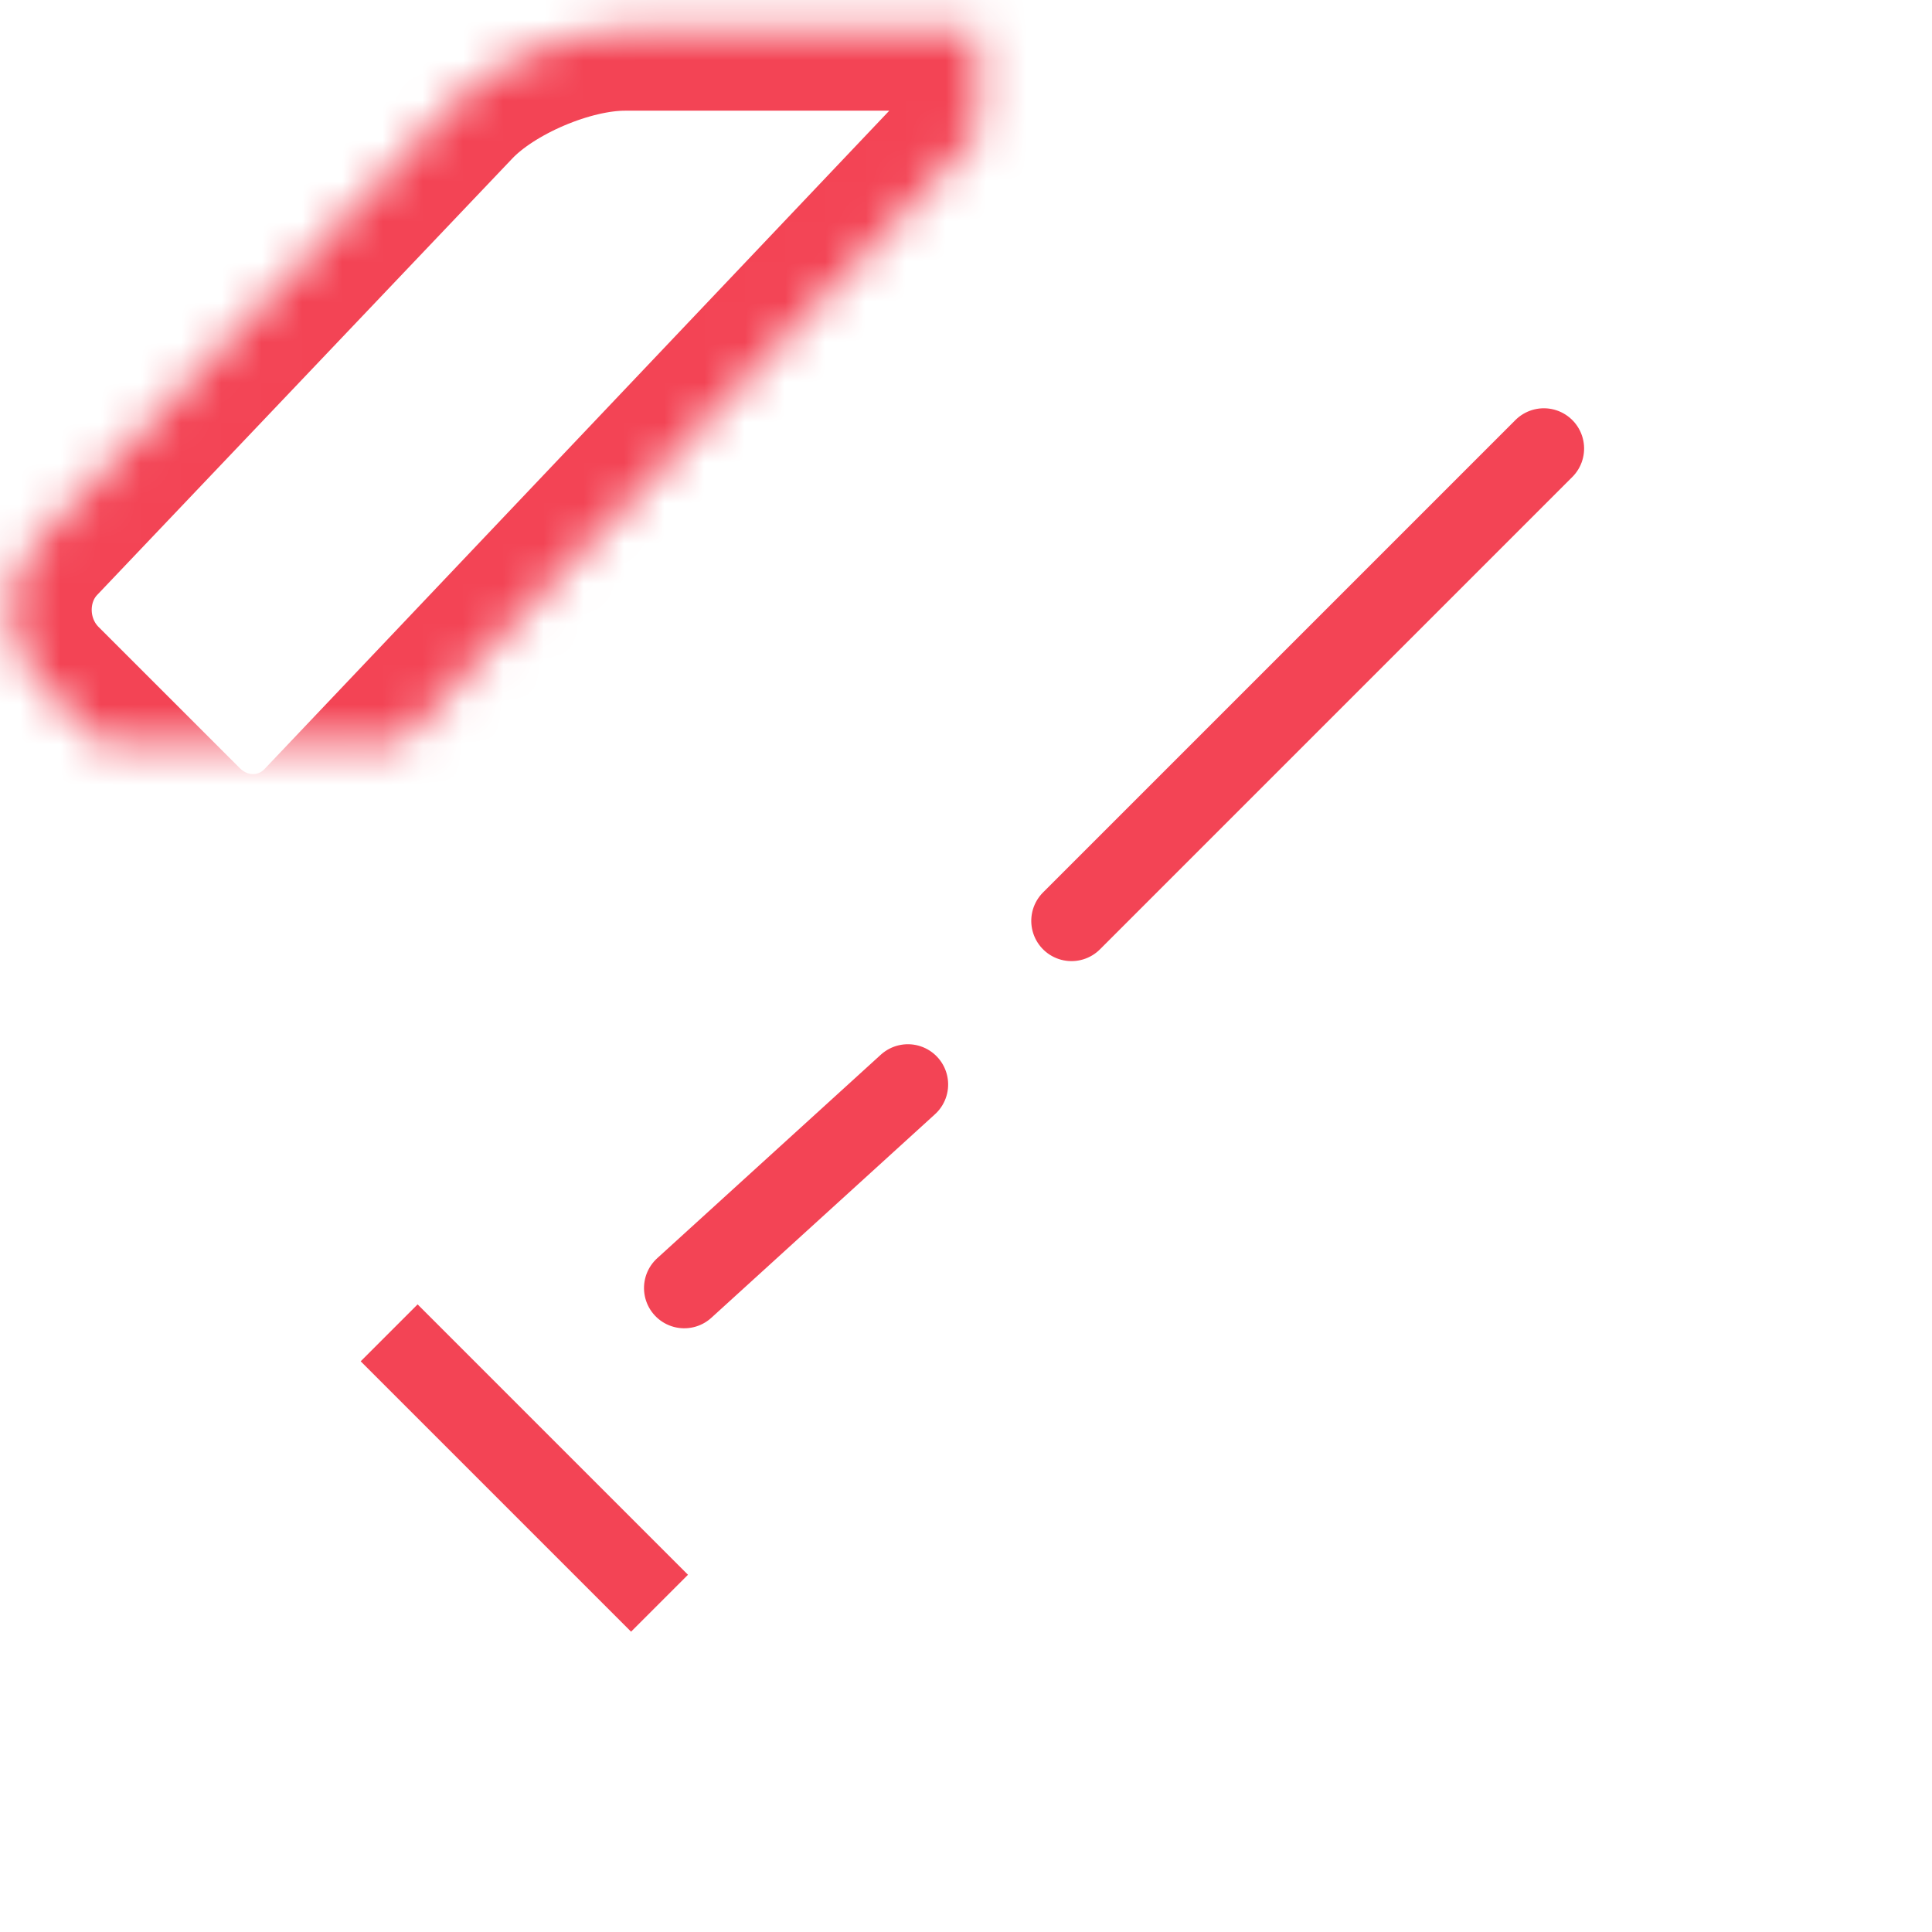 <?xml version="1.0" encoding="UTF-8" standalone="no"?>
<svg viewBox="0 0 48 48" version="1.1" xmlns="http://www.w3.org/2000/svg" xmlns:xlink="http://www.w3.org/1999/xlink">
    <!-- Generator: sketchtool 39.1 (31720) - http://www.bohemiancoding.com/sketch -->
    <title>1A17AFF3-193C-45DE-8839-B57D6F20C361</title>
    <desc>Created with sketchtool.</desc>
    <defs>
        <rect id="path-1" x="7.26" y="31.49" width="10" height="17.5" rx="2"></rect>
        <mask id="mask-2" maskContentUnits="userSpaceOnUse" maskUnits="objectBoundingBox" x="0" y="0" width="10" height="17.5" fill="white">
            <use xlink:href="#path-1"></use>
        </mask>
        <rect id="path-3" x="39.142" y="4.608" width="7.5" height="10"></rect>
        <mask id="mask-4" maskContentUnits="userSpaceOnUse" maskUnits="objectBoundingBox" x="0" y="0" width="7.5" height="10" fill="white">
            <use xlink:href="#path-3"></use>
        </mask>
        <path d="M26.57,9.209 L34.07,9.209 L34.07,51.294 C34.07,52.404 33.18,53.303 32.06,53.303 L28.58,53.303 C27.47,53.303 26.57,52.403 26.57,51.294 L26.57,9.209 Z" id="path-5"></path>
        <mask id="mask-6" maskContentUnits="userSpaceOnUse" maskUnits="objectBoundingBox" x="0" y="0" width="7.5" height="44.095" fill="white">
            <use xlink:href="#path-5"></use>
        </mask>
        <path d="M2.034,18.99 C1.049,18.004 1.029,16.387 1.964,15.404 L12.286,4.552 C13.233,3.557 15.125,2.75 16.522,2.75 L25.228,2.75 C26.621,2.75 26.974,3.568 26.043,4.548 L9.028,22.478 C8.085,23.471 6.537,23.493 5.537,22.492 L2.034,18.99 L2.034,18.99 Z" id="path-7"></path>
        <mask id="mask-8" maskContentUnits="userSpaceOnUse" maskUnits="objectBoundingBox" x="0" y="0" width="25.283" height="20.483" fill="white">
            <use xlink:href="#path-7"></use>
        </mask>
    </defs>
    <g id="Layout" stroke="none" stroke-width="1" fill="none" fill-rule="evenodd">
        <g id="pre-home-light-2" transform="translate(-327, -673)">
            <g id="instalacao_desk" transform="translate(326, 671)">
                <rect id="20x20" x="0" y="0" width="50" height="50"></rect>
                <rect id="Vertical" x="2.5" y="0" width="45" height="50"></rect>
                <rect id="Horizontal" x="0" y="2.5" width="50" height="45"></rect>
                <ellipse id="Circle" cx="25" cy="25" rx="25" ry="25"></ellipse>
                <use id="Line-22" stroke="#F34455" mask="url(#mask-2)" stroke-width="4" stroke-linecap="square" transform="translate(12.26, 40.24) rotate(-315) translate(-12.26, -40.24) " xlink:href="#path-1"></use>
                <path d="M20.375,35.277 L20.728,27.772" id="Line-21" stroke="#F34455" stroke-width="2" stroke-linecap="round" stroke-linejoin="round" transform="translate(20.728, 31.772) rotate(-315) translate(-20.728, -31.772) "></path>
                <path d="M33.489,27.309 L33.489,10.713" id="Line-20" stroke="#F34455" stroke-width="2" stroke-linecap="round" stroke-linejoin="round" transform="translate(33.489, 19.011) rotate(-315) translate(-33.489, -19.011) "></path>
                <path d="M10.277,38.473 L17.777,38.473" id="Line-19" stroke="#F34455" stroke-width="2" stroke-linecap="square" transform="translate(14.027, 38.473) rotate(-315) translate(-14.027, -38.473) "></path>
                <use id="Line-18" stroke="#F34455" mask="url(#mask-4)" stroke-width="4" stroke-linecap="square" transform="translate(42.892, 9.608) rotate(-315) translate(-42.892, -9.608) " xlink:href="#path-3"></use>
                <use id="Line-17" stroke="#F34455" mask="url(#mask-6)" stroke-width="4" stroke-linecap="square" transform="translate(30.32, 31.256) rotate(-45) translate(-30.32, -31.256) " xlink:href="#path-5"></use>
                <use id="Line-16" stroke="#F34455" mask="url(#mask-8)" stroke-width="4" stroke-linecap="square" xlink:href="#path-7"></use>
            </g>
        </g>
    </g>
</svg>